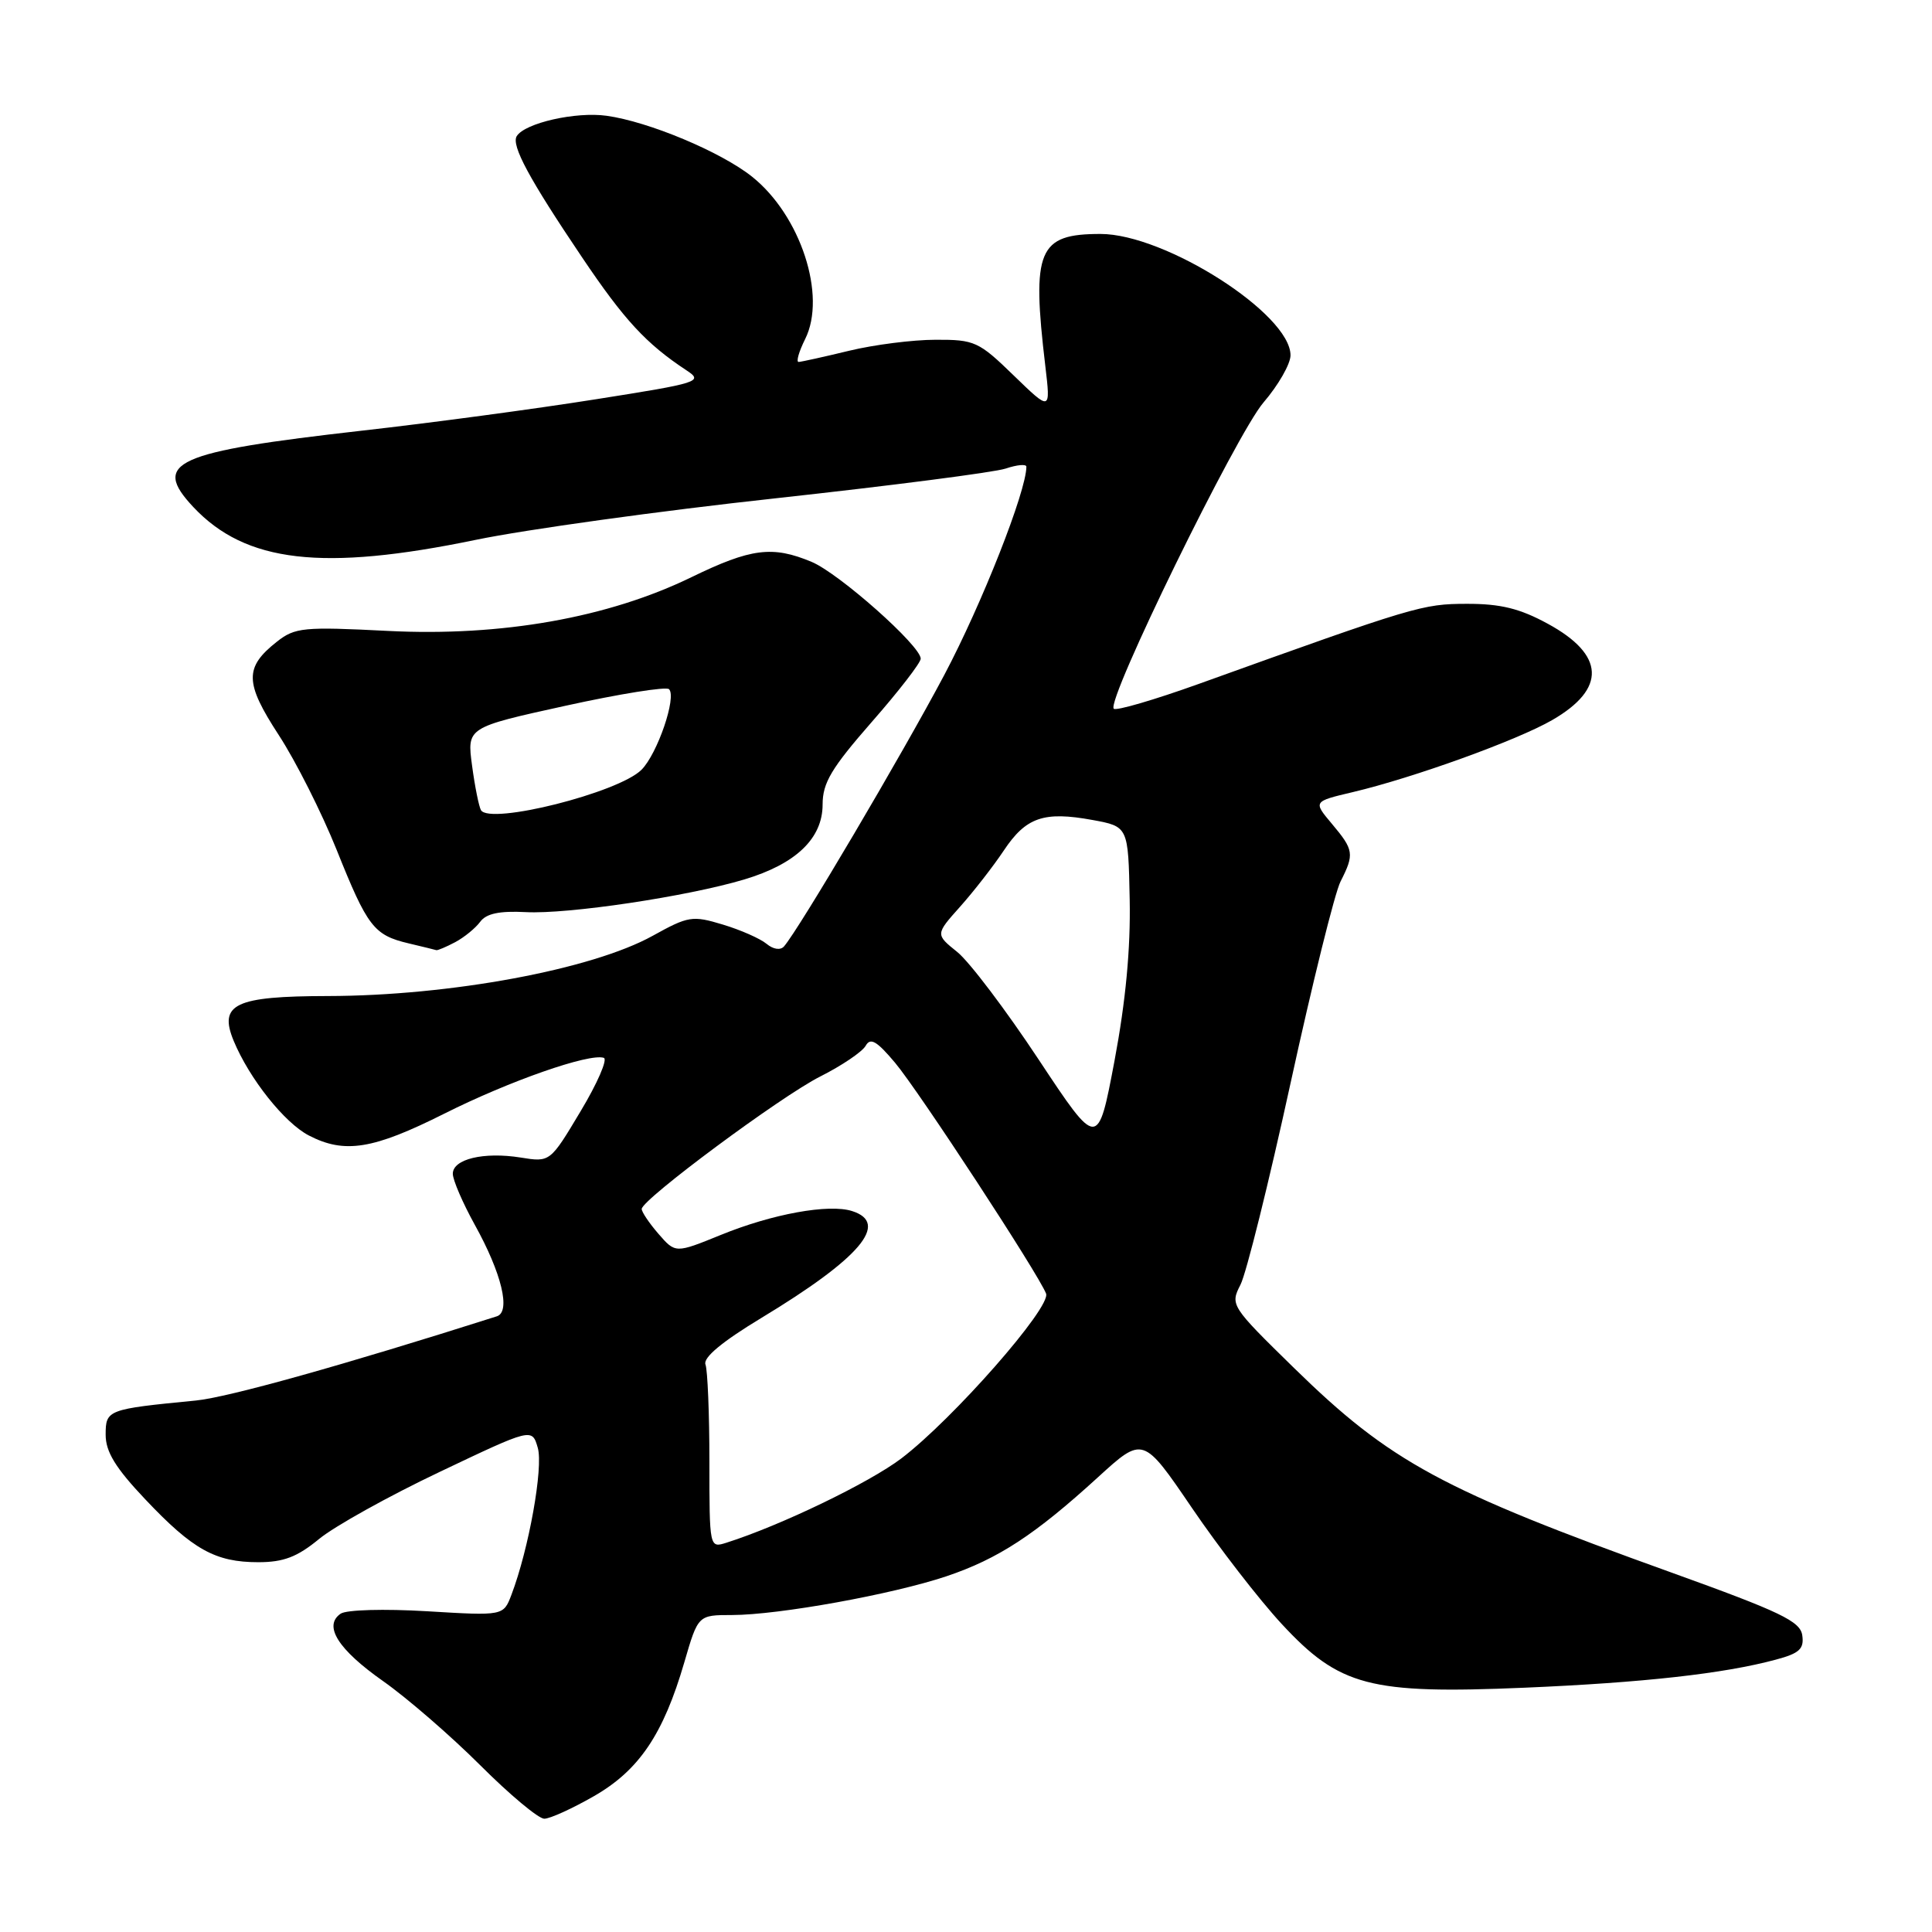 <?xml version="1.0" encoding="UTF-8" standalone="no"?>
<!DOCTYPE svg PUBLIC "-//W3C//DTD SVG 1.1//EN" "http://www.w3.org/Graphics/SVG/1.1/DTD/svg11.dtd" >
<svg xmlns="http://www.w3.org/2000/svg" xmlns:xlink="http://www.w3.org/1999/xlink" version="1.1" viewBox="0 0 256 256">
 <g >
 <path fill="currentColor"
d=" M 78.70 238.00 C 84.68 234.57 87.90 229.80 90.68 220.25 C 92.50 214.00 92.50 214.00 97.00 214.00 C 103.19 213.99 118.27 211.26 125.42 208.86 C 132.27 206.55 137.12 203.38 145.48 195.75 C 151.46 190.29 151.46 190.29 157.94 199.81 C 161.50 205.05 166.85 211.96 169.82 215.17 C 177.49 223.45 181.48 224.50 202.00 223.63 C 217.74 222.96 228.43 221.77 235.31 219.91 C 238.43 219.08 239.07 218.49 238.81 216.69 C 238.55 214.83 235.96 213.59 221.50 208.38 C 191.04 197.43 184.20 193.72 171.47 181.27 C 163.09 173.07 162.99 172.92 164.37 170.23 C 165.14 168.73 168.13 156.70 171.01 143.50 C 173.89 130.30 176.87 118.28 177.63 116.80 C 179.48 113.16 179.39 112.62 176.50 109.18 C 173.99 106.20 173.99 106.20 179.25 104.96 C 187.29 103.06 201.02 98.10 205.68 95.41 C 212.87 91.26 212.67 86.77 205.09 82.65 C 201.39 80.63 198.83 80.00 194.36 80.01 C 188.48 80.02 187.54 80.30 158.82 90.63 C 152.94 92.74 147.88 94.22 147.58 93.91 C 146.53 92.87 163.82 57.53 167.42 53.33 C 169.39 51.04 171.00 48.22 171.00 47.08 C 171.00 41.60 154.39 31.00 145.82 31.00 C 137.56 31.00 136.68 33.11 138.51 48.50 C 139.22 54.50 139.22 54.50 134.32 49.75 C 129.69 45.25 129.14 45.00 123.97 45.02 C 120.96 45.02 115.80 45.68 112.50 46.48 C 109.20 47.28 106.20 47.94 105.83 47.96 C 105.46 47.98 105.85 46.61 106.69 44.92 C 109.56 39.17 106.08 28.54 99.65 23.41 C 95.54 20.13 85.95 16.11 80.37 15.34 C 76.30 14.77 69.55 16.30 68.47 18.04 C 67.72 19.26 70.11 23.69 77.12 34.09 C 82.71 42.40 85.62 45.55 90.96 49.07 C 93.23 50.56 92.69 50.74 78.92 52.91 C 70.99 54.17 57.08 56.04 48.00 57.06 C 23.06 59.89 20.05 61.25 25.62 67.19 C 32.55 74.56 42.72 75.74 63.06 71.53 C 69.62 70.17 87.48 67.69 102.75 66.03 C 118.01 64.36 131.74 62.59 133.25 62.09 C 134.76 61.58 136.00 61.47 136.00 61.84 C 136.00 65.08 130.11 80.02 125.12 89.44 C 119.53 99.98 105.84 123.18 103.88 125.41 C 103.41 125.94 102.46 125.80 101.57 125.06 C 100.74 124.37 98.14 123.22 95.78 122.51 C 91.75 121.29 91.21 121.38 86.50 123.99 C 78.43 128.47 59.63 131.95 43.44 131.98 C 31.14 132.00 28.95 133.04 30.96 137.91 C 33.04 142.93 37.70 148.79 40.93 150.46 C 45.66 152.91 49.44 152.30 58.84 147.58 C 67.48 143.24 78.09 139.53 80.01 140.17 C 80.54 140.35 79.16 143.54 76.93 147.25 C 72.89 154.01 72.89 154.01 68.99 153.38 C 64.10 152.60 60.00 153.58 60.00 155.53 C 60.00 156.36 61.31 159.39 62.90 162.27 C 66.48 168.71 67.71 173.83 65.83 174.42 C 45.47 180.90 30.22 185.16 25.93 185.58 C 14.22 186.72 14.00 186.80 14.00 190.11 C 14.00 192.37 15.30 194.50 19.24 198.66 C 25.55 205.34 28.54 207.00 34.22 207.00 C 37.57 207.00 39.38 206.31 42.27 203.93 C 44.32 202.24 51.51 198.24 58.25 195.04 C 70.50 189.21 70.50 189.21 71.26 191.85 C 72.01 194.44 70.07 205.27 67.77 211.31 C 66.71 214.11 66.71 214.11 56.60 213.50 C 50.90 213.16 45.91 213.30 45.14 213.82 C 42.81 215.42 44.79 218.56 50.78 222.77 C 53.92 224.98 59.70 229.98 63.62 233.89 C 67.53 237.80 71.36 241.00 72.12 240.99 C 72.88 240.99 75.84 239.64 78.70 238.00 Z  M 60.32 124.84 C 61.52 124.20 63.01 122.98 63.63 122.14 C 64.43 121.05 66.18 120.68 69.66 120.86 C 75.24 121.16 91.02 118.80 98.60 116.54 C 105.46 114.49 109.00 111.10 109.00 106.60 C 109.00 103.73 110.16 101.79 115.50 95.68 C 119.08 91.60 122.00 87.82 122.00 87.28 C 122.00 85.57 111.18 75.97 107.54 74.45 C 102.35 72.28 99.51 72.65 91.64 76.47 C 80.58 81.86 66.44 84.36 51.40 83.60 C 40.22 83.03 39.09 83.14 36.70 85.02 C 32.37 88.43 32.41 90.45 36.93 97.39 C 39.19 100.85 42.63 107.69 44.60 112.59 C 48.69 122.81 49.53 123.91 54.14 125.00 C 55.99 125.44 57.64 125.84 57.82 125.90 C 57.99 125.95 59.11 125.48 60.32 124.84 Z  M 94.00 193.65 C 94.00 187.33 93.76 181.55 93.48 180.80 C 93.13 179.90 95.68 177.78 100.89 174.63 C 113.99 166.71 117.93 162.06 112.90 160.47 C 109.82 159.49 102.33 160.85 95.50 163.64 C 89.50 166.08 89.50 166.08 87.25 163.49 C 86.01 162.06 85.02 160.58 85.03 160.19 C 85.10 158.90 103.47 145.27 108.69 142.64 C 111.55 141.20 114.25 139.37 114.70 138.58 C 115.33 137.44 116.17 137.93 118.60 140.82 C 121.77 144.60 137.61 168.82 138.61 171.41 C 139.30 173.22 126.29 188.03 119.43 193.25 C 115.17 196.48 103.44 202.14 96.25 204.42 C 94.01 205.13 94.00 205.11 94.00 193.65 Z  M 137.61 140.37 C 133.29 133.84 128.45 127.44 126.85 126.15 C 123.94 123.81 123.94 123.81 127.22 120.14 C 129.02 118.12 131.62 114.78 133.00 112.71 C 135.94 108.29 138.30 107.47 144.75 108.65 C 149.50 109.52 149.50 109.52 149.69 119.19 C 149.82 125.70 149.16 132.67 147.68 140.55 C 145.47 152.24 145.47 152.24 137.61 140.37 Z  M 63.73 107.35 C 63.46 106.88 62.92 104.22 62.55 101.44 C 61.87 96.39 61.87 96.39 74.92 93.52 C 82.10 91.94 88.28 90.95 88.65 91.32 C 89.69 92.35 87.11 99.89 85.00 102.00 C 81.96 105.04 64.91 109.33 63.73 107.35 Z "/>
</g>
</svg>